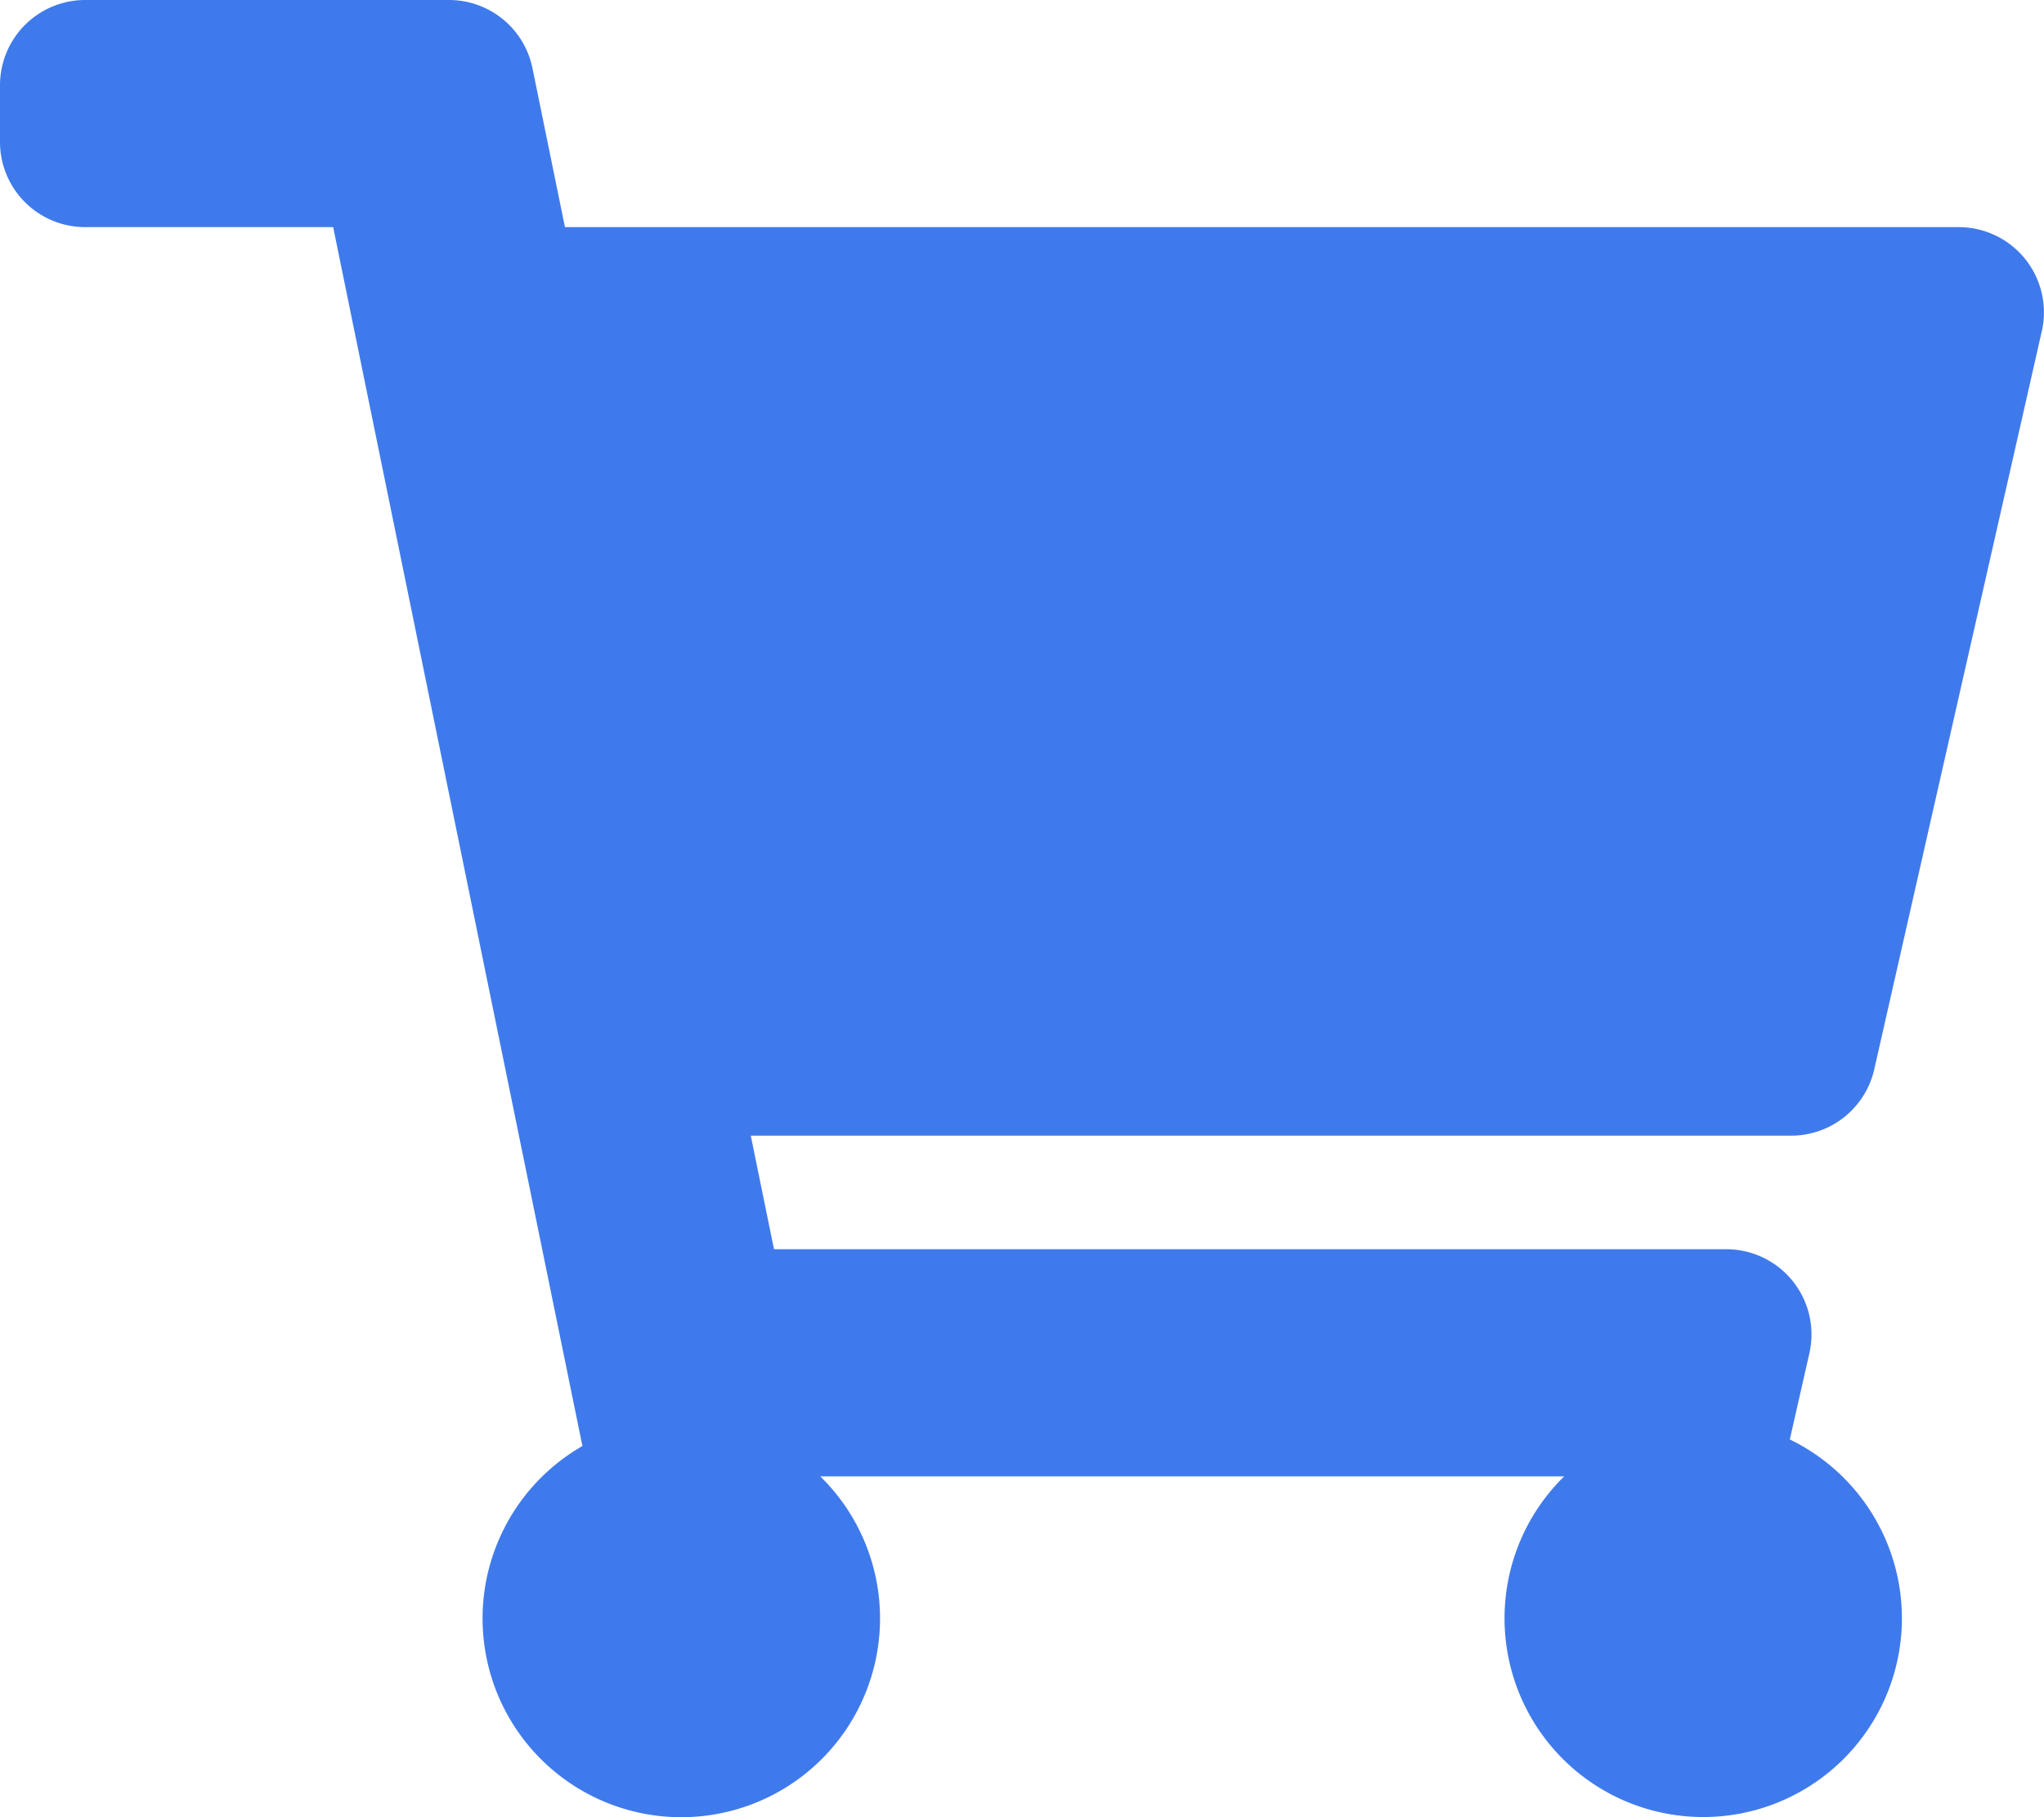 <svg xmlns="http://www.w3.org/2000/svg" width="44.823" height="39.842" viewBox="0 0 44.823 39.842"><defs><style>.a{fill:#3f7aec;}</style></defs><path class="a" d="M41.1,23.448,44.775,7.262A1.868,1.868,0,0,0,42.954,4.98H12.389l-.713-3.487A1.868,1.868,0,0,0,9.846,0H1.868A1.868,1.868,0,0,0,0,1.868V3.113A1.868,1.868,0,0,0,1.868,4.98H7.306l5.466,26.725a4.358,4.358,0,1,0,5.217.666H34.3a4.357,4.357,0,1,0,4.949-.81l.429-1.889a1.868,1.868,0,0,0-1.821-2.282H16.973l-.509-2.49H39.276A1.868,1.868,0,0,0,41.1,23.448Z"/></svg>